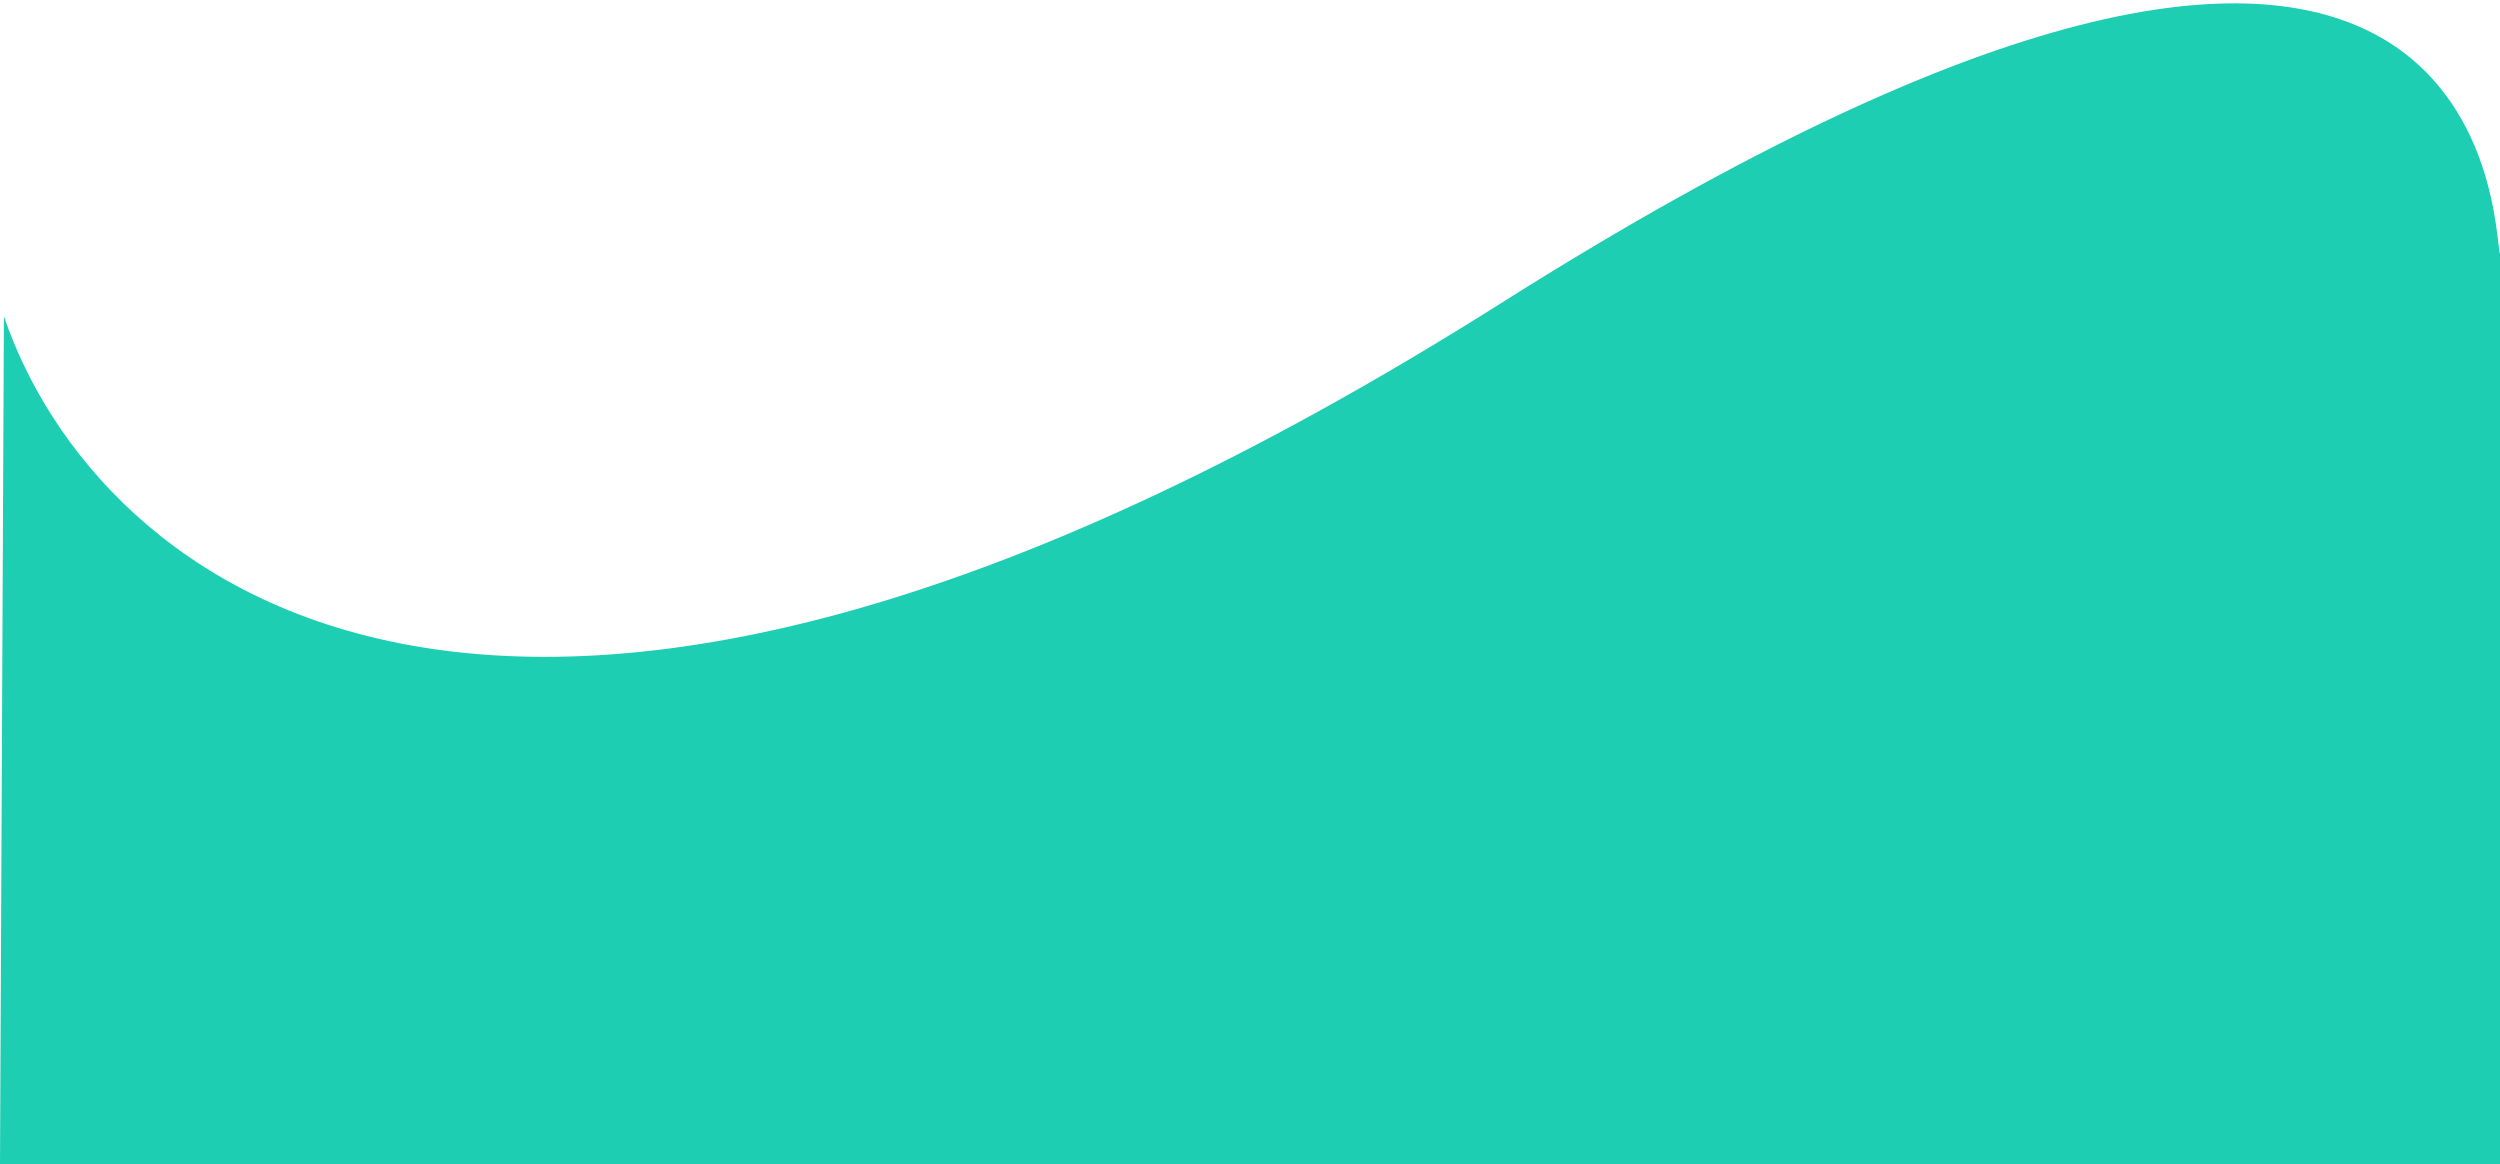<svg width="320" height="149" viewBox="0 0 320 149" fill="none" xmlns="http://www.w3.org/2000/svg">
<path d="M192.288 38.711C64.129 119.686 12.014 74.24 0.5 40.5L0 149H46H76.5H95.5H320V32.5C319 30 320.447 -42.265 192.288 38.711Z" fill="#1ECEB2"/>
</svg>

